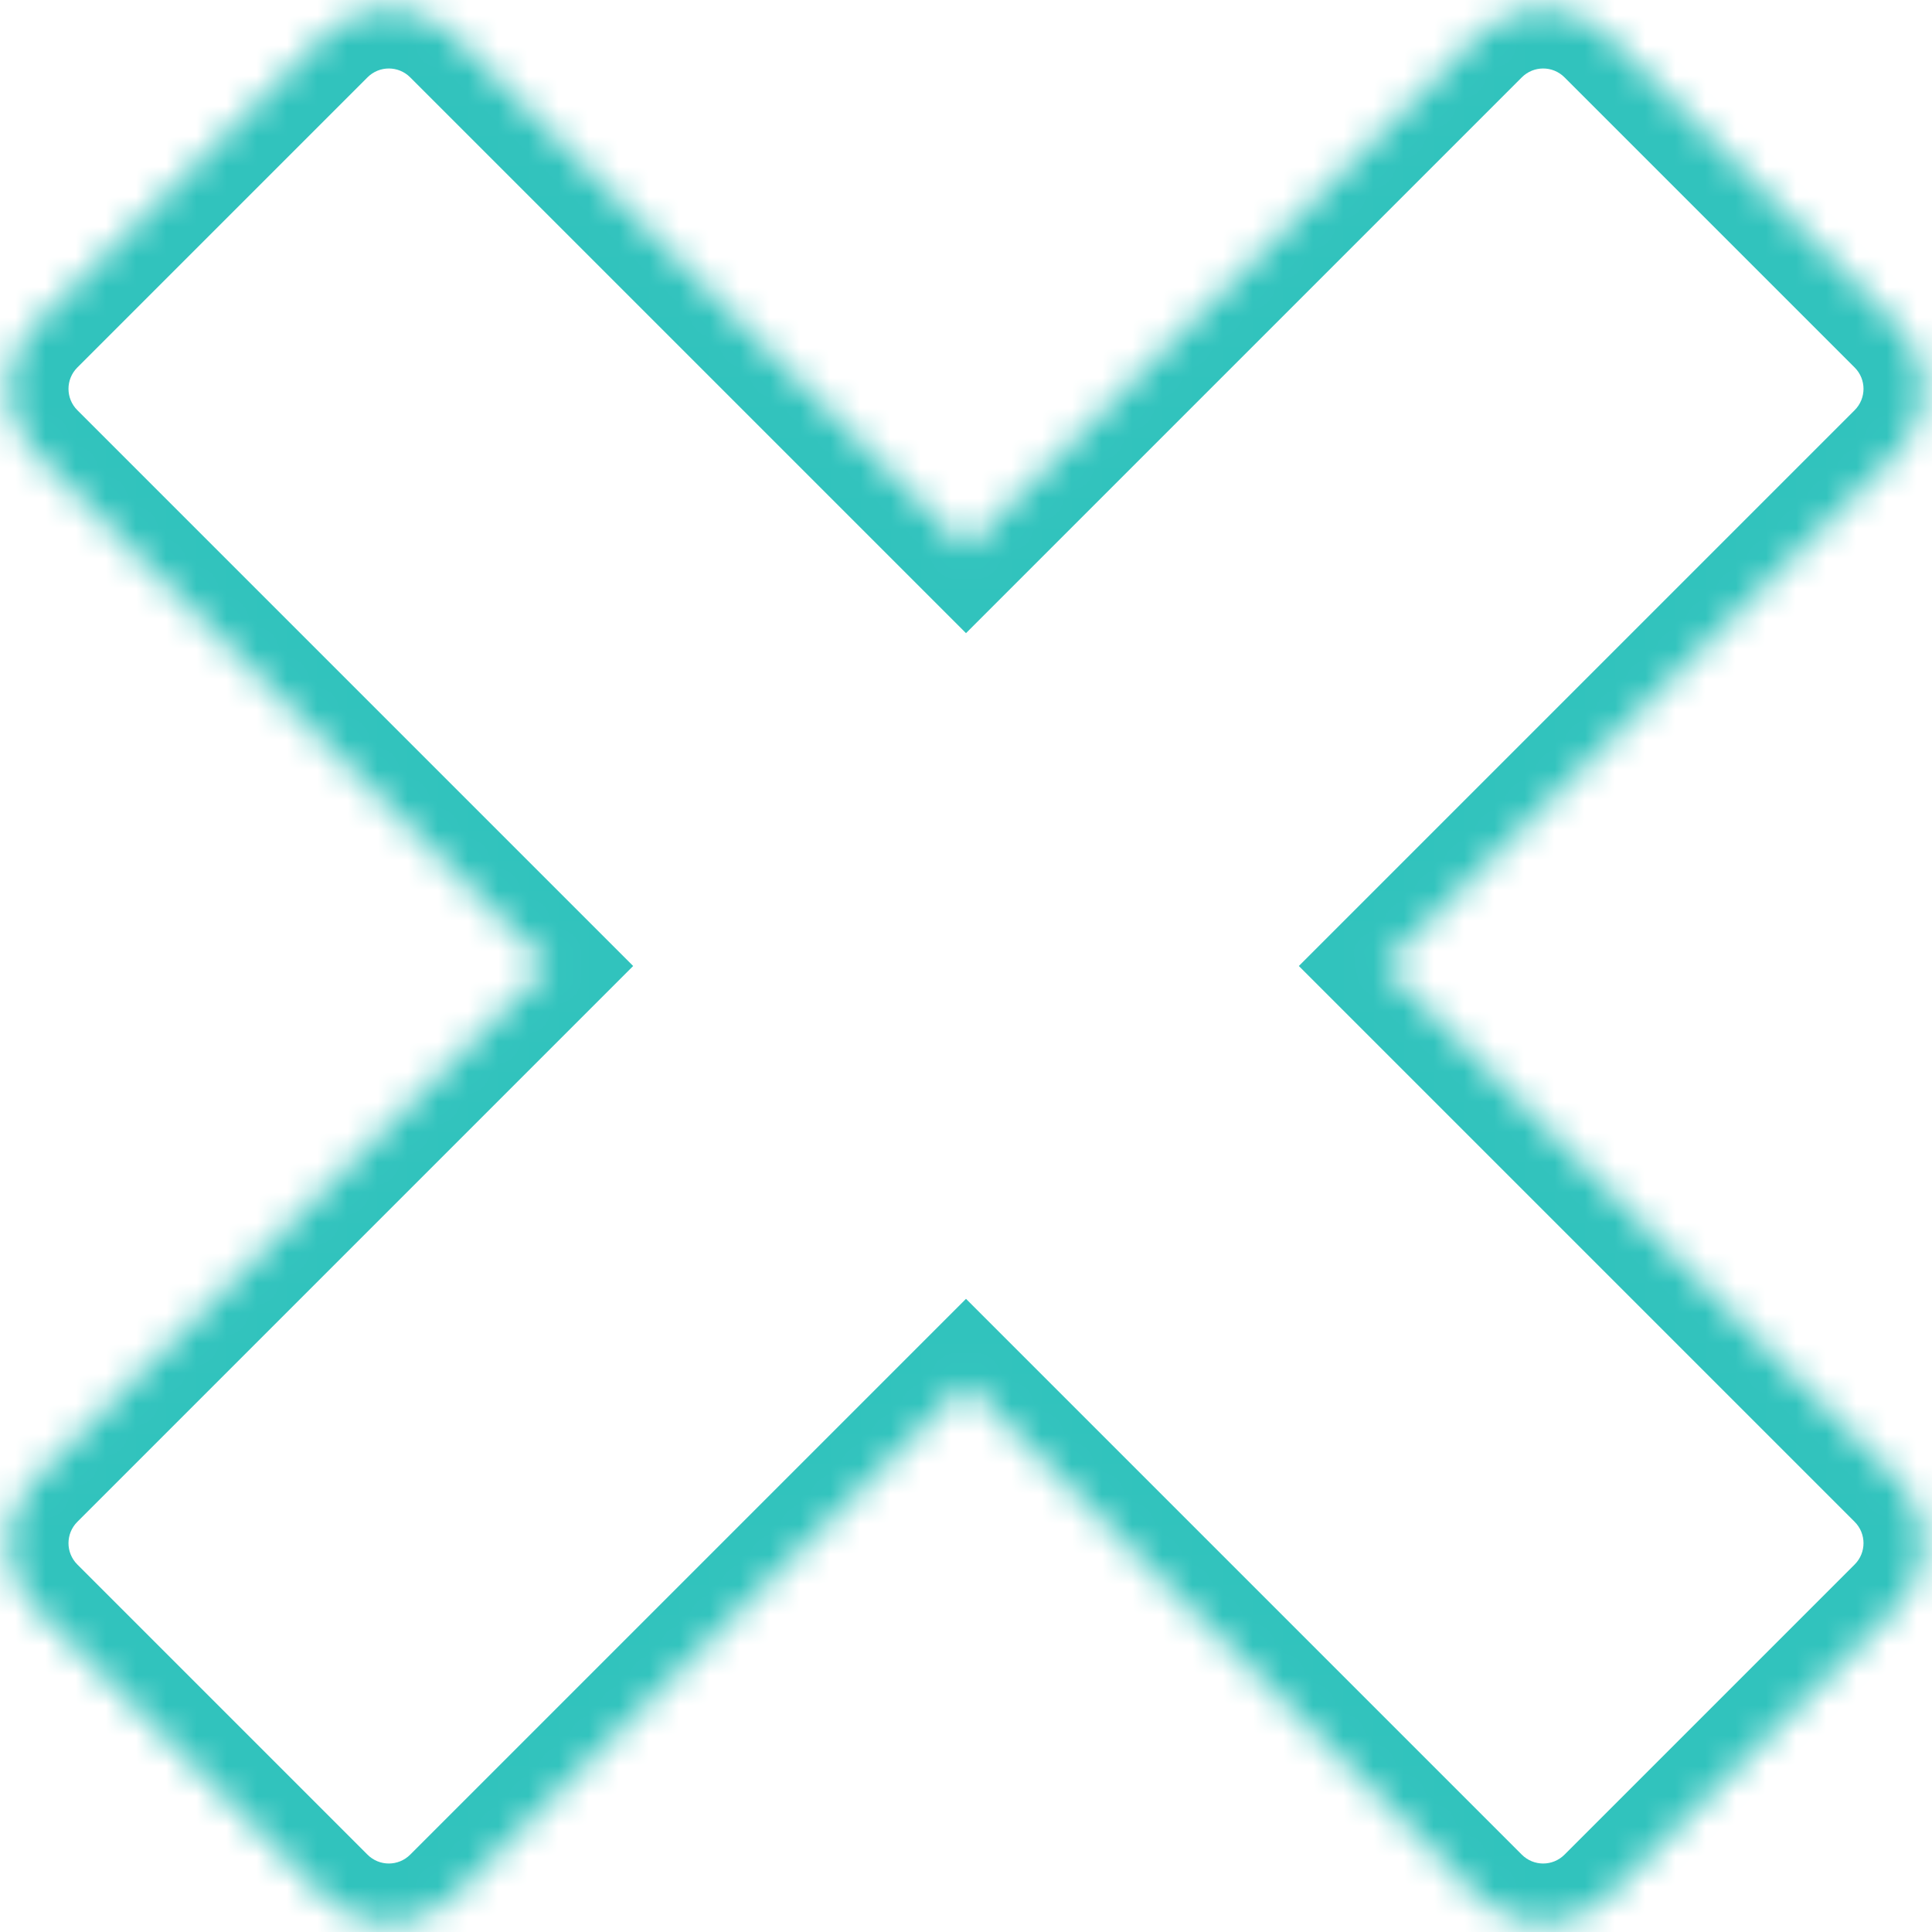 
<svg width="64" height="64" viewBox="0 0 64 64" fill="none" xmlns="http://www.w3.org/2000/svg">
<g id="Combined Shape Copy 2">
<mask id="path-1-inside-1_0_1844" fill="white">
<path fill-rule="evenodd" clip-rule="evenodd" d="M53.241 1.147C52.069 -0.024 50.17 -0.024 48.998 1.147L32 18.145L15.002 1.147C13.83 -0.024 11.931 -0.024 10.759 1.147L1.147 10.759C-0.024 11.931 -0.024 13.83 1.147 15.002L18.145 32L1.147 48.998C-0.024 50.17 -0.024 52.069 1.147 53.241L10.759 62.853C11.931 64.024 13.83 64.024 15.002 62.853L32 45.855L48.998 62.853C50.17 64.024 52.069 64.024 53.241 62.853L62.853 53.241C64.024 52.069 64.024 50.17 62.853 48.998L45.855 32L62.853 15.002C64.024 13.83 64.024 11.931 62.853 10.759L53.241 1.147Z"/>
</mask>
<path d="M48.998 1.147L47.584 -0.267L47.584 -0.267L48.998 1.147ZM53.241 1.147L51.826 2.562V2.562L53.241 1.147ZM32 18.145L30.586 19.56L32 20.974L33.414 19.56L32 18.145ZM15.002 1.147L13.588 2.562L13.588 2.562L15.002 1.147ZM10.759 1.147L12.174 2.562H12.174L10.759 1.147ZM1.147 10.759L2.562 12.174V12.174L1.147 10.759ZM1.147 15.002L-0.267 16.416L-0.267 16.416L1.147 15.002ZM18.145 32L19.56 33.414L20.974 32L19.56 30.586L18.145 32ZM1.147 48.998L-0.267 47.584L-0.267 47.584L1.147 48.998ZM1.147 53.241L2.562 51.826H2.562L1.147 53.241ZM10.759 62.853L9.345 64.267H9.345L10.759 62.853ZM15.002 62.853L16.416 64.267H16.416L15.002 62.853ZM32 45.855L33.414 44.44L32 43.026L30.586 44.44L32 45.855ZM48.998 62.853L50.412 61.438V61.438L48.998 62.853ZM53.241 62.853L54.655 64.267H54.655L53.241 62.853ZM62.853 53.241L61.438 51.826H61.438L62.853 53.241ZM62.853 48.998L64.267 47.584V47.584L62.853 48.998ZM45.855 32L44.44 30.586L43.026 32L44.44 33.414L45.855 32ZM62.853 15.002L61.438 13.588L61.438 13.588L62.853 15.002ZM62.853 10.759L64.267 9.345V9.345L62.853 10.759ZM50.412 2.562C50.803 2.171 51.436 2.171 51.826 2.562L54.655 -0.267C52.702 -2.219 49.536 -2.219 47.584 -0.267L50.412 2.562ZM33.414 19.56L50.412 2.562L47.584 -0.267L30.586 16.731L33.414 19.56ZM13.588 2.562L30.586 19.56L33.414 16.731L16.416 -0.267L13.588 2.562ZM12.174 2.562C12.564 2.171 13.197 2.171 13.588 2.562L16.416 -0.267C14.464 -2.219 11.298 -2.219 9.345 -0.267L12.174 2.562ZM2.562 12.174L12.174 2.562L9.345 -0.267L-0.267 9.345L2.562 12.174ZM2.562 13.588C2.171 13.197 2.171 12.564 2.562 12.174L-0.267 9.345C-2.219 11.298 -2.219 14.464 -0.267 16.416L2.562 13.588ZM19.56 30.586L2.562 13.588L-0.267 16.416L16.731 33.414L19.56 30.586ZM2.562 50.412L19.56 33.414L16.731 30.586L-0.267 47.584L2.562 50.412ZM2.562 51.826C2.171 51.436 2.171 50.803 2.562 50.412L-0.267 47.584C-2.219 49.536 -2.219 52.702 -0.267 54.655L2.562 51.826ZM12.174 61.438L2.562 51.826L-0.267 54.655L9.345 64.267L12.174 61.438ZM13.588 61.438C13.197 61.829 12.564 61.829 12.174 61.438L9.345 64.267C11.298 66.219 14.464 66.219 16.416 64.267L13.588 61.438ZM30.586 44.44L13.588 61.438L16.416 64.267L33.414 47.269L30.586 44.44ZM50.412 61.438L33.414 44.44L30.586 47.269L47.584 64.267L50.412 61.438ZM51.826 61.438C51.436 61.829 50.803 61.829 50.412 61.438L47.584 64.267C49.536 66.219 52.702 66.219 54.655 64.267L51.826 61.438ZM61.438 51.826L51.826 61.438L54.655 64.267L64.267 54.655L61.438 51.826ZM61.438 50.412C61.829 50.803 61.829 51.436 61.438 51.826L64.267 54.655C66.219 52.702 66.219 49.536 64.267 47.584L61.438 50.412ZM44.44 33.414L61.438 50.412L64.267 47.584L47.269 30.586L44.44 33.414ZM61.438 13.588L44.44 30.586L47.269 33.414L64.267 16.416L61.438 13.588ZM61.438 12.174C61.829 12.564 61.829 13.197 61.438 13.588L64.267 16.416C66.219 14.464 66.219 11.298 64.267 9.345L61.438 12.174ZM51.826 2.562L61.438 12.174L64.267 9.345L54.655 -0.267L51.826 2.562Z" fill="#31C3BD" mask="url(#path-1-inside-1_0_1844)"/>
</g>
</svg>
